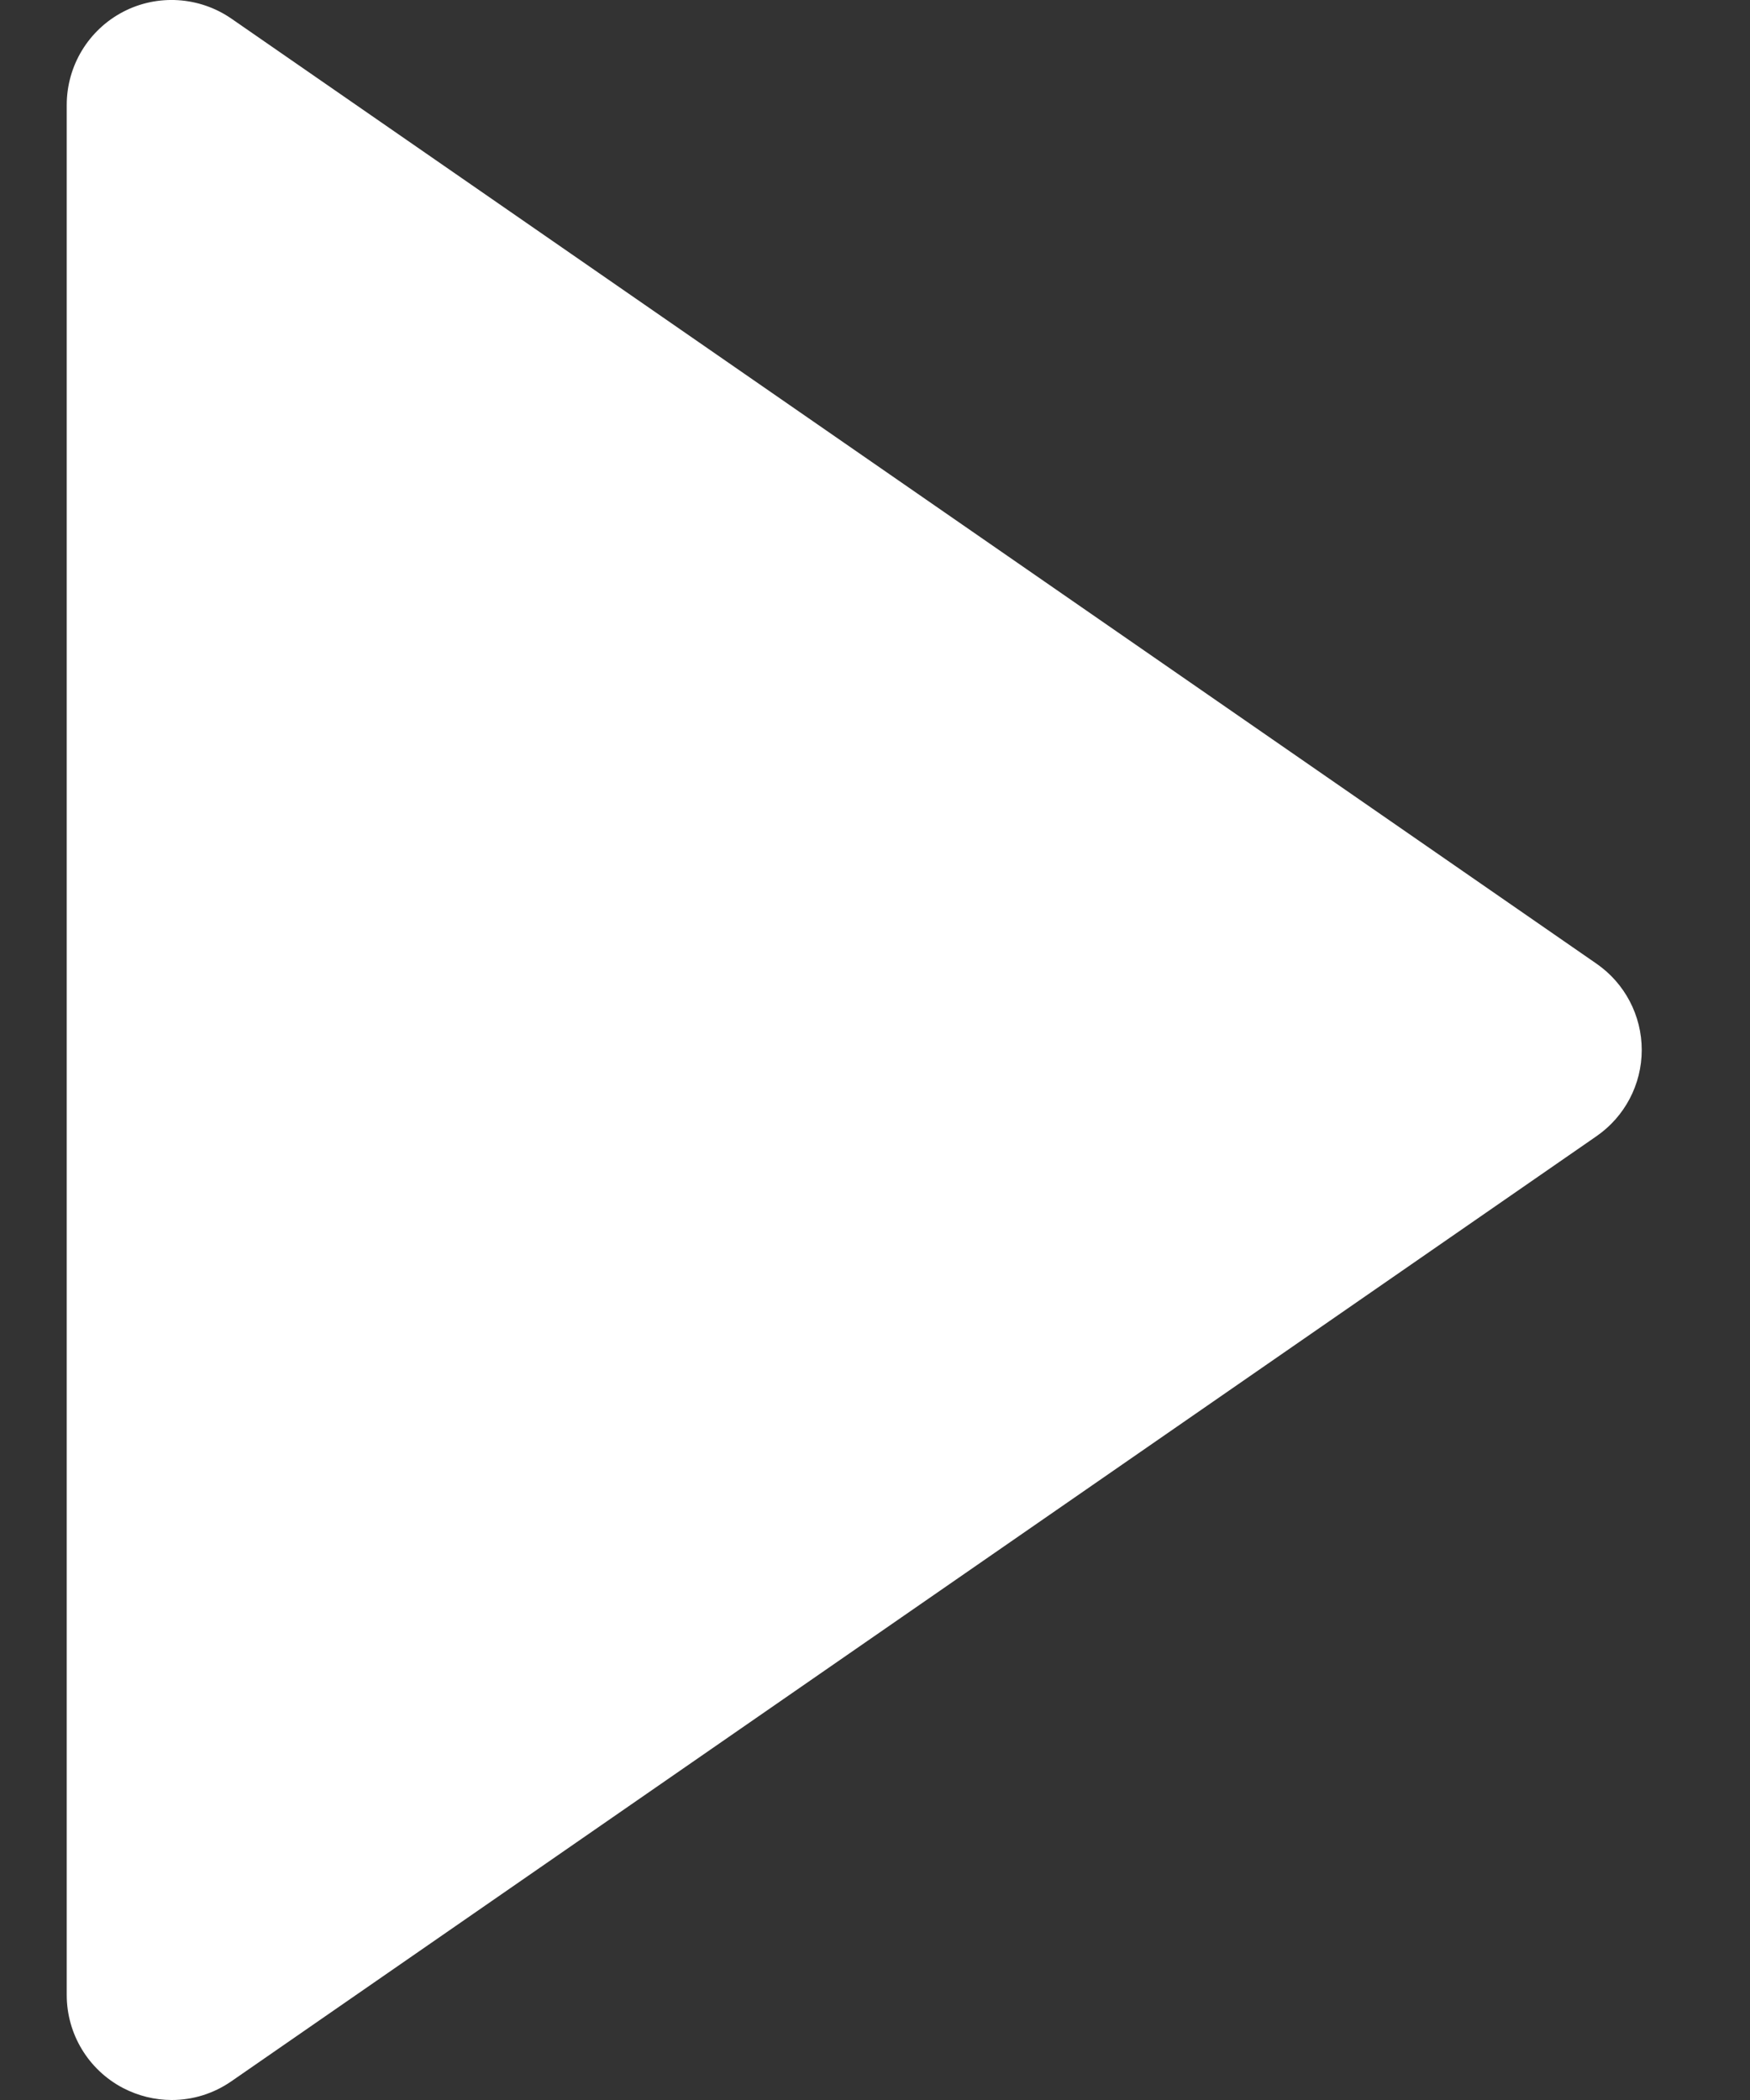 <svg width="15" height="18" viewBox="0 0 15 18" fill="none" xmlns="http://www.w3.org/2000/svg">
<rect x="0" y="0" width="15" height="18" fill="#333333" stroke="none"/>
<path fill-rule="evenodd" clip-rule="evenodd" d="M1.054 17.897C1.185 17.965 1.328 18 1.472 18C1.652 18 1.83 17.946 1.984 17.839L13.684 9.739C13.927 9.571 14.072 9.295 14.072 9C14.072 8.704 13.927 8.428 13.684 8.26L1.984 0.16C1.709 -0.03 1.35 -0.053 1.054 0.102C0.757 0.258 0.572 0.565 0.572 0.9L0.572 17.1C0.572 17.434 0.757 17.741 1.054 17.897Z" fill="white"/>
</svg>
